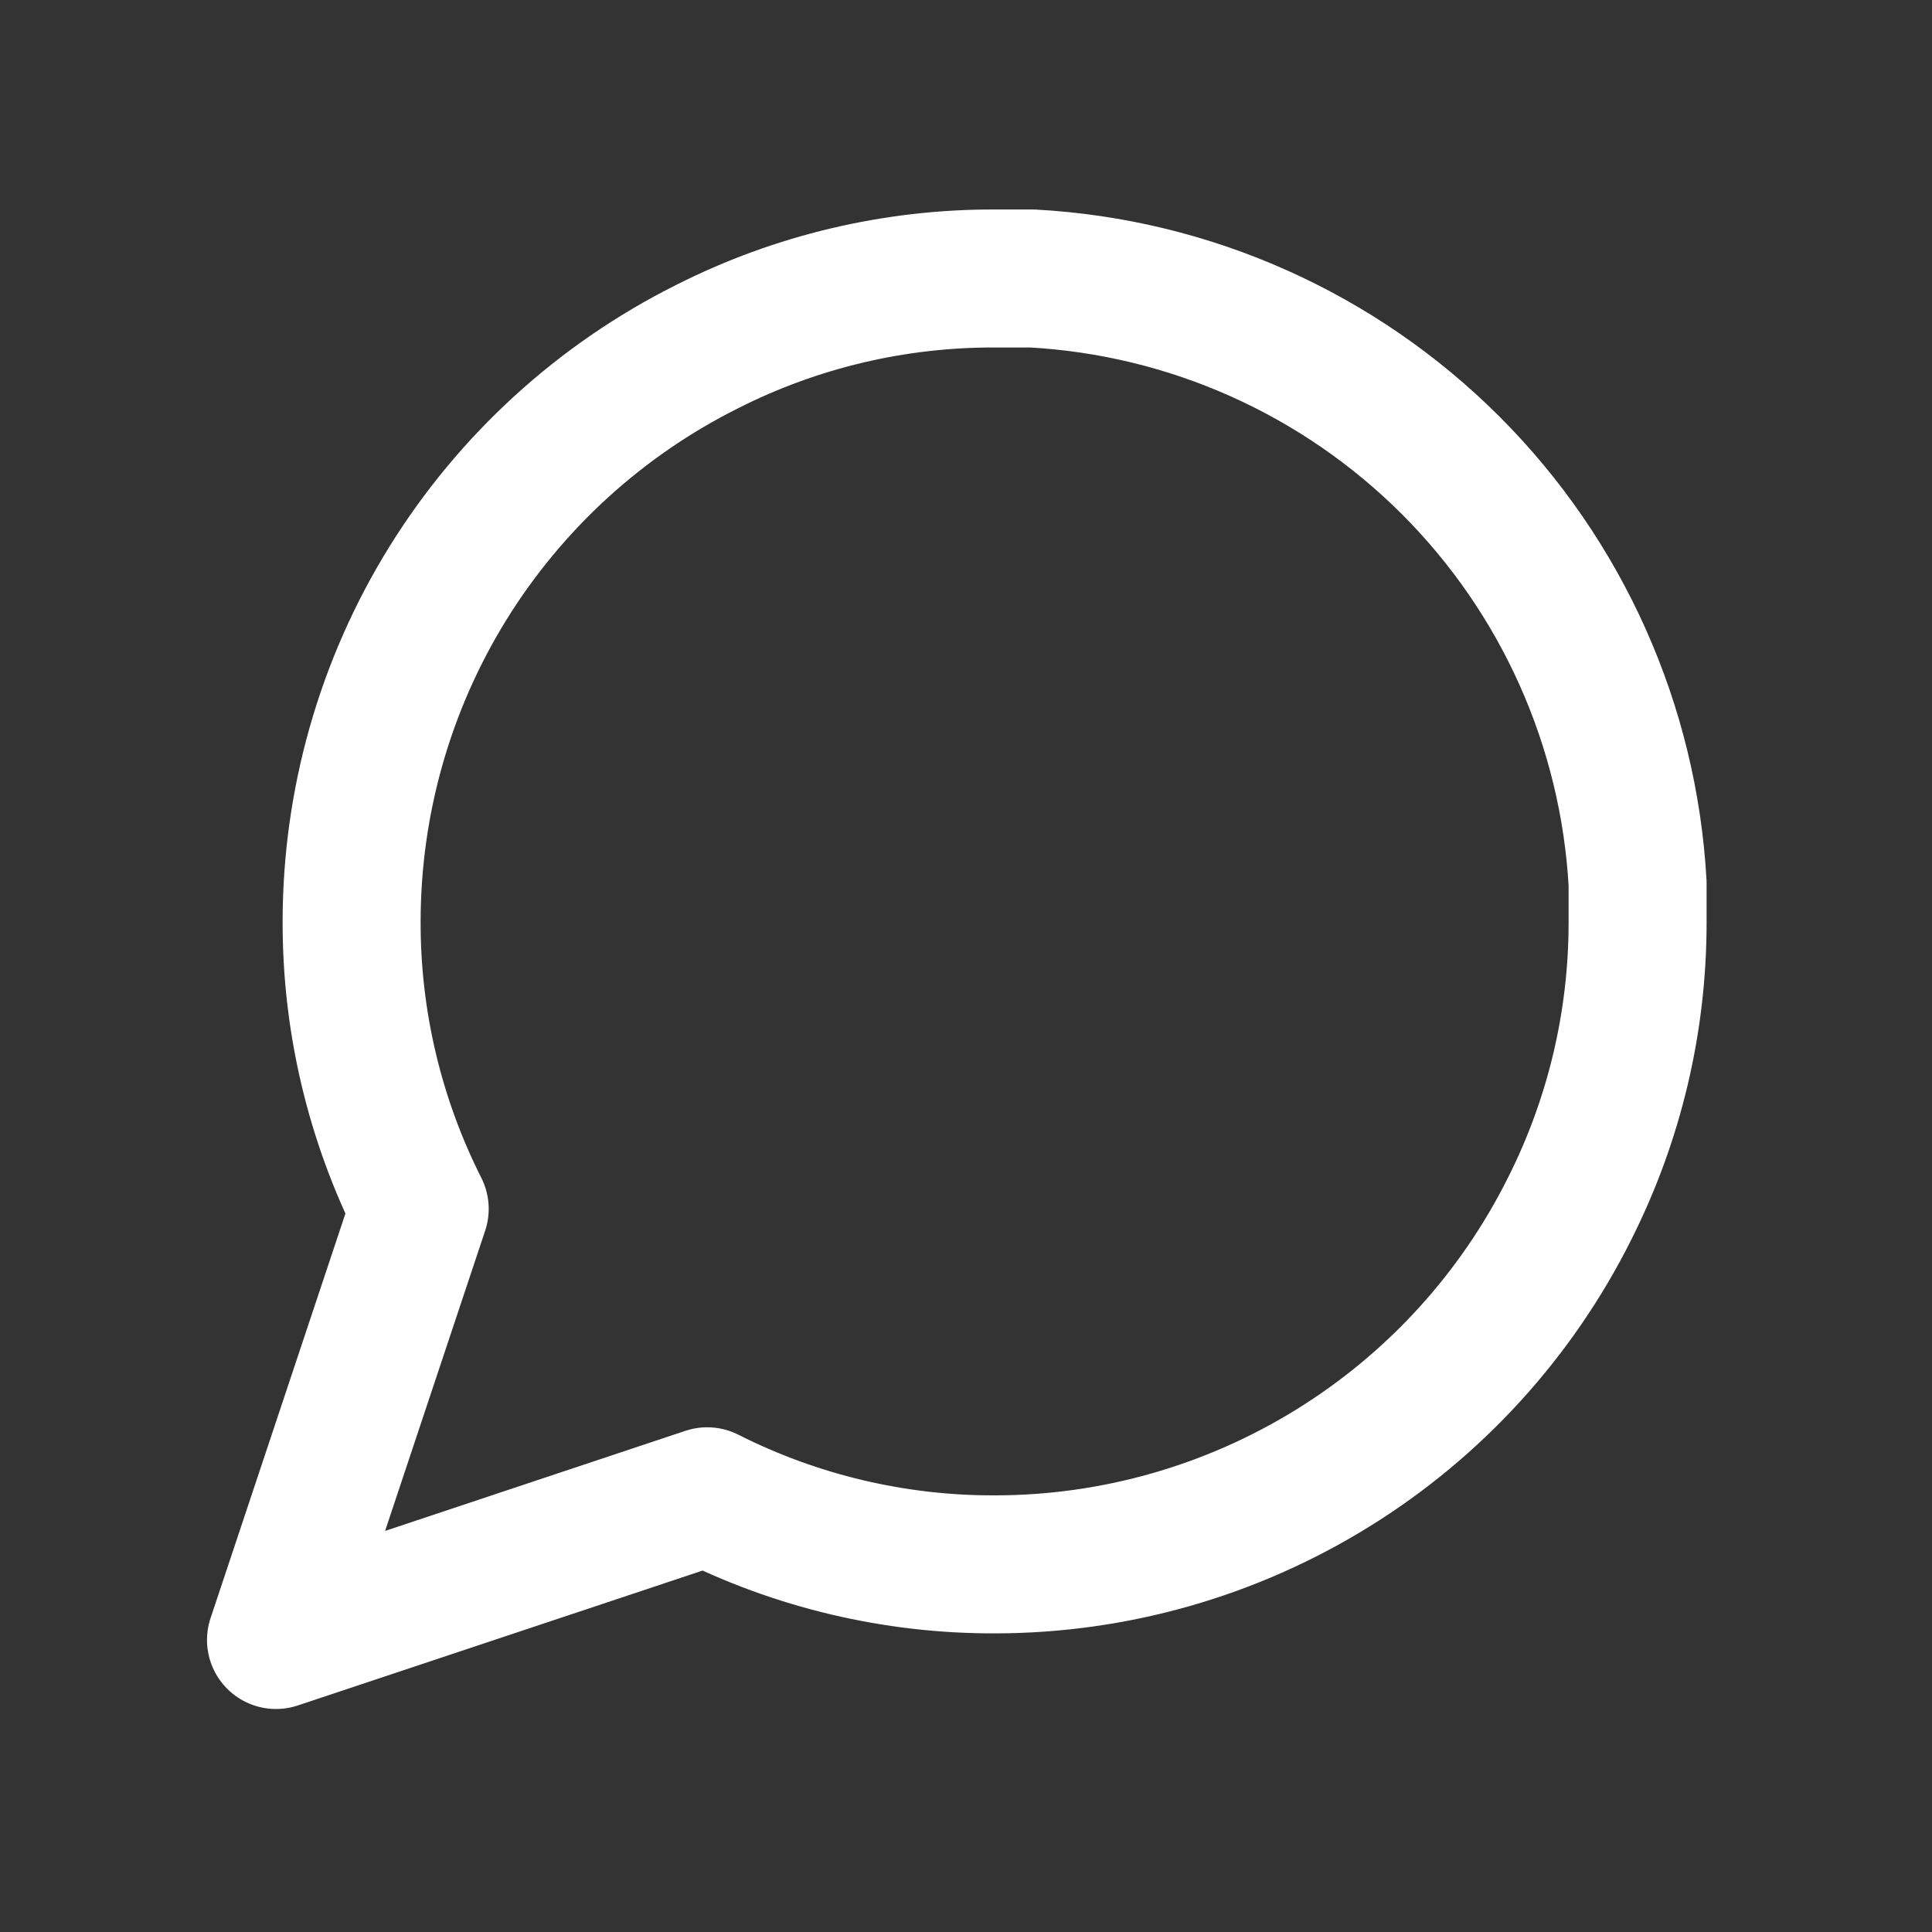 <svg width="21" height="21" viewBox="0 0 21 21" fill="none" xmlns="http://www.w3.org/2000/svg">
<rect x="0" y="0" width="21" height="21" fill="#333333" stroke="none"/>
<g id="Frame">
<path id="Vector" d="M17.8 10.015C17.802 11.101 17.549 12.171 17.06 13.14C16.48 14.3 15.588 15.277 14.484 15.959C13.38 16.642 12.108 17.004 10.811 17.004C9.726 17.007 8.655 16.753 7.687 16.264L3 17.826L4.562 13.14C4.073 12.171 3.819 11.101 3.822 10.015C3.823 8.718 4.184 7.446 4.867 6.342C5.55 5.239 6.526 4.347 7.687 3.767C8.655 3.277 9.726 3.024 10.811 3.027H11.222C12.936 3.121 14.554 3.845 15.768 5.058C16.982 6.272 17.705 7.891 17.8 9.604V10.015Z" stroke="white" stroke-width="1.5" stroke-linecap="round" stroke-linejoin="round"/>
</g>
</svg>
